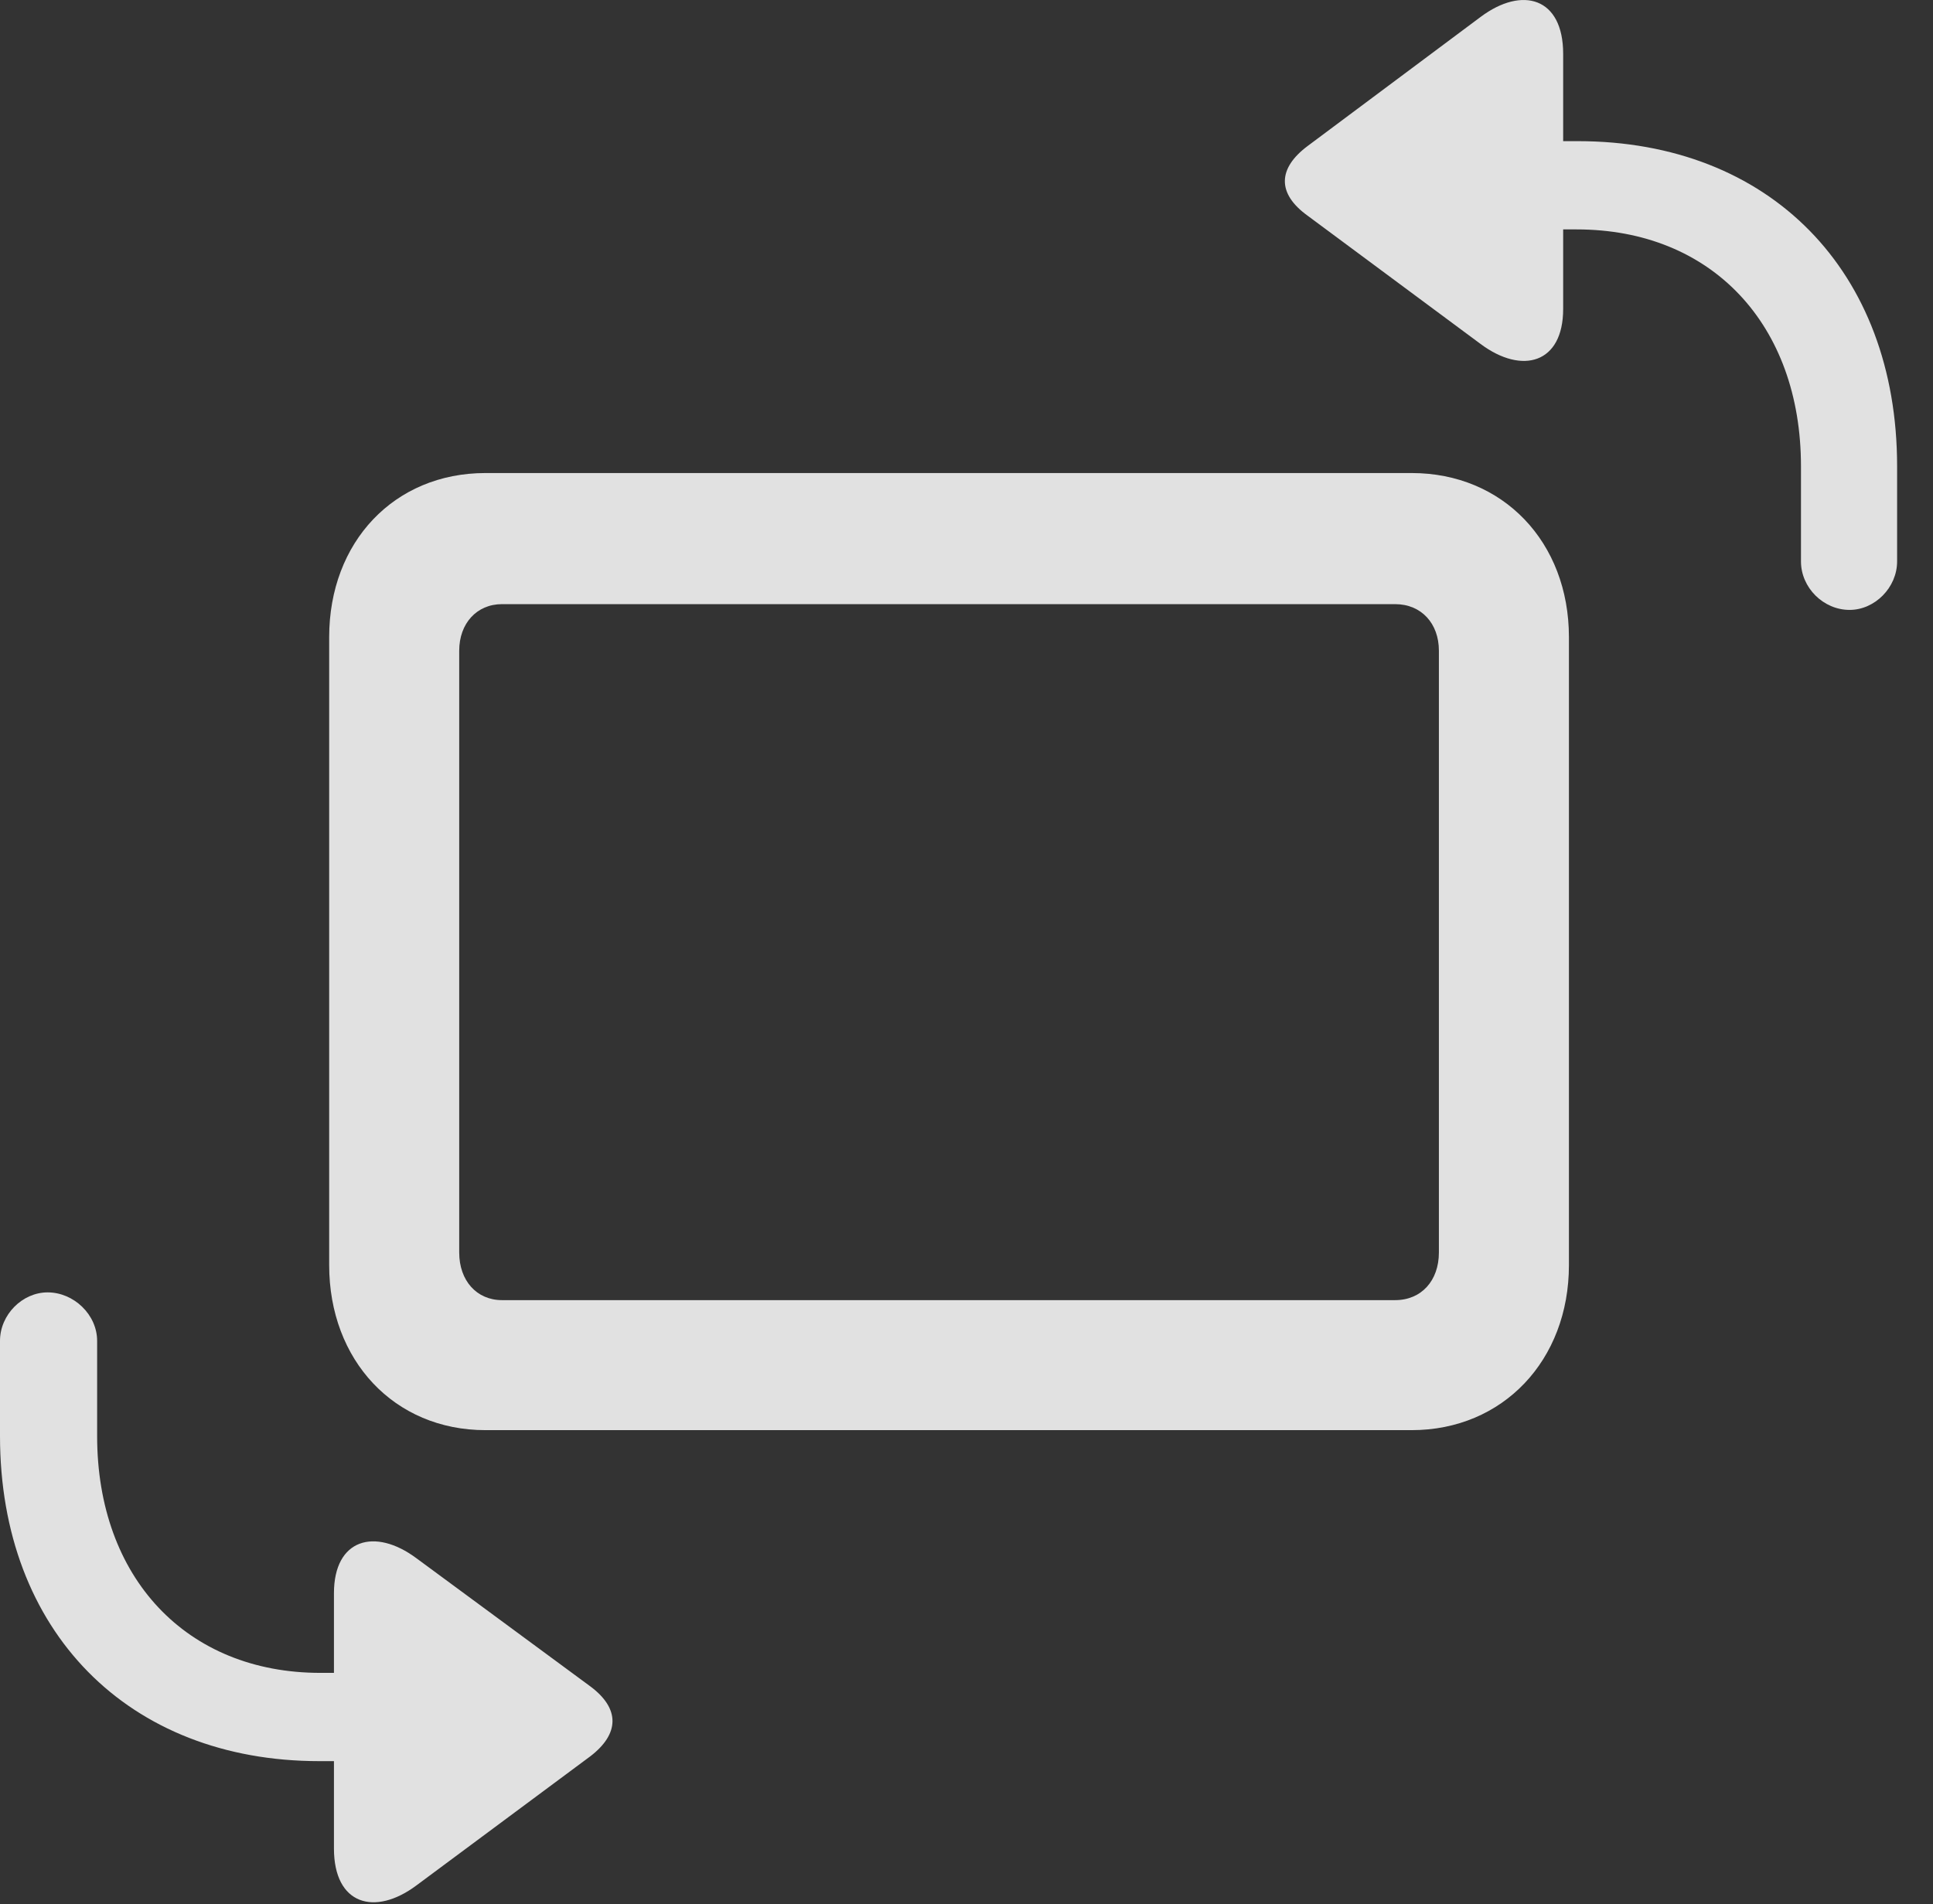 <?xml version="1.0" encoding="UTF-8"?>
<!--Generator: Apple Native CoreSVG 341-->
<!DOCTYPE svg
PUBLIC "-//W3C//DTD SVG 1.1//EN"
       "http://www.w3.org/Graphics/SVG/1.1/DTD/svg11.dtd">
<svg version="1.1" xmlns="http://www.w3.org/2000/svg" xmlns:xlink="http://www.w3.org/1999/xlink" viewBox="0 0 19.443 19.157">
 <rect x="0" y="0" width="19.443" height="19.157" fill="#333333" stroke="none"/>
 <g>
  <rect height="19.157" opacity="0" width="19.443" x="0" y="0"/>
  <path d="M15.723 3.109L15.723 0.541C15.723-0.026 15.312-0.143 14.893 0.17L13.154 1.468C12.852 1.693 12.842 1.947 13.154 2.171L14.893 3.461C15.312 3.773 15.723 3.656 15.723 3.109ZM14.609 1.42C14.365 1.42 14.16 1.615 14.16 1.859C14.16 2.113 14.365 2.308 14.609 2.308L15.859 2.308C17.217 2.308 18.115 3.265 18.115 4.691L18.115 5.648C18.115 5.912 18.34 6.136 18.604 6.136C18.857 6.136 19.082 5.912 19.082 5.648L19.082 4.691C19.082 2.728 17.803 1.42 15.869 1.42ZM3.359 16.029L3.359 18.597C3.359 19.164 3.77 19.281 4.189 18.968L5.938 17.669C6.23 17.445 6.24 17.191 5.938 16.966L4.189 15.677C3.77 15.365 3.359 15.482 3.359 16.029ZM4.473 17.718C4.727 17.718 4.922 17.523 4.922 17.279C4.922 17.025 4.727 16.83 4.473 16.83L3.223 16.83C1.875 16.83 0.977 15.873 0.977 14.447L0.977 13.49C0.977 13.226 0.742 13.002 0.479 13.002C0.225 13.002 0 13.226 0 13.49L0 14.447C0 16.41 1.289 17.718 3.213 17.718Z" fill="white" fill-opacity="0.85"/>
  <path d="M4.883 14.388L14.199 14.388C15.117 14.388 15.781 13.685 15.781 12.728L15.781 6.41C15.781 5.453 15.117 4.759 14.199 4.759L4.883 4.759C3.965 4.759 3.311 5.453 3.311 6.41L3.311 12.728C3.311 13.685 3.965 14.388 4.883 14.388ZM5.049 13.08C4.795 13.08 4.619 12.884 4.619 12.601L4.619 6.546C4.619 6.273 4.795 6.078 5.049 6.078L14.033 6.078C14.297 6.078 14.473 6.273 14.473 6.546L14.473 12.601C14.473 12.884 14.297 13.08 14.033 13.08Z" fill="white" fill-opacity="0.85"/>
 </g>
</svg>

